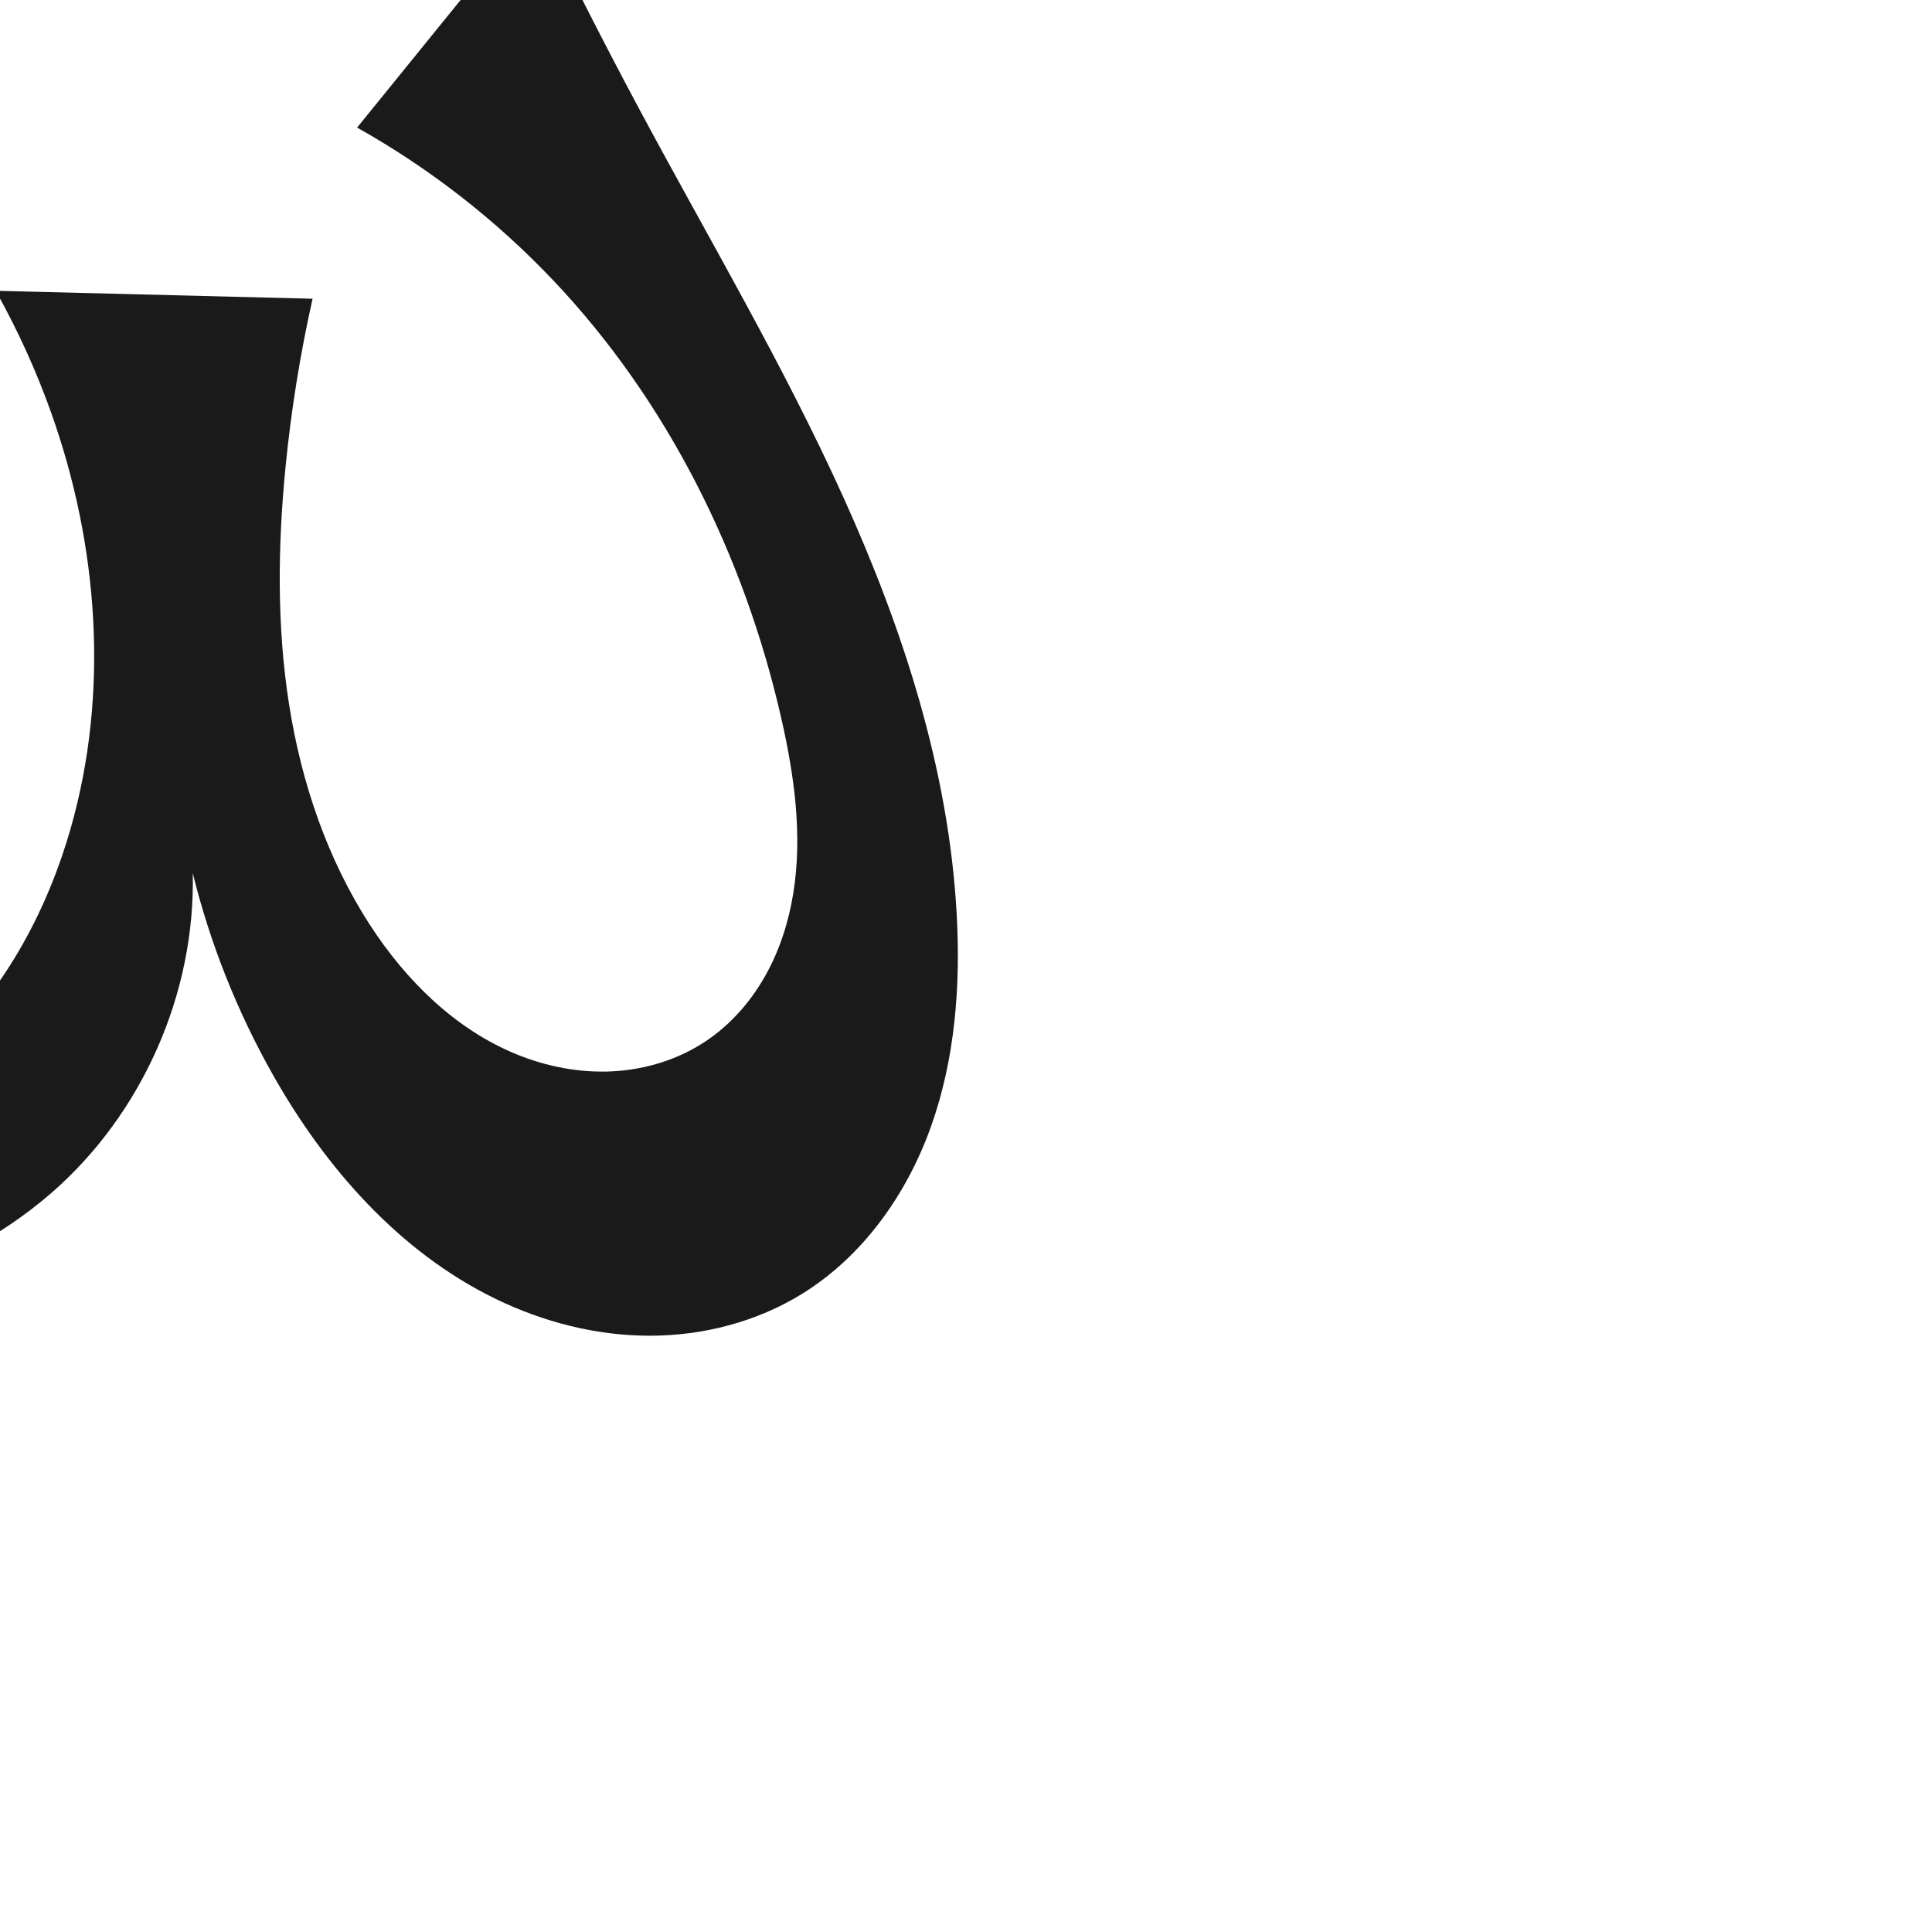 <?xml version="1.0" encoding="UTF-8" standalone="no"?>
<svg
   xmlns:dc="http://purl.org/dc/elements/1.1/"
   xmlns:cc="http://creativecommons.org/ns#"
   xmlns:rdf="http://www.w3.org/1999/02/22-rdf-syntax-ns#"
   xmlns:svg="http://www.w3.org/2000/svg"
   xmlns="http://www.w3.org/2000/svg"
   xmlns:sodipodi="http://sodipodi.sourceforge.net/DTD/sodipodi-0.dtd"
   xmlns:inkscape="http://www.inkscape.org/namespaces/inkscape"
   xml:space="preserve"
   width="1000"
   height="1000"
   version="1.1"
   style="clip-rule:evenodd;fill-rule:evenodd;image-rendering:optimizeQuality;shape-rendering:geometricPrecision;text-rendering:geometricPrecision"
   viewBox="0 0 1000 1000"
   id="svg10"
   sodipodi:docname="ദ്ധ.svg"
   inkscape:version="1.0.1 (3bc2e813f5, 2020-09-07)"><sodipodi:namedview
   pagecolor="#ffffff"
   bordercolor="#666666"
   borderopacity="1"
   objecttolerance="10"
   gridtolerance="10"
   guidetolerance="10"
   inkscape:pageopacity="0"
   inkscape:pageshadow="2"
   inkscape:window-width="1920"
   inkscape:window-height="1015"
   id="namedview12"
   showgrid="false"
   inkscape:zoom="0.6002692"
   inkscape:cx="298.5039"
   inkscape:cy="511.00386"
   inkscape:window-x="1920"
   inkscape:window-y="0"
   inkscape:window-maximized="1"
   inkscape:current-layer="svg10"
   showguides="true"
   inkscape:guide-bbox="true"
   inkscape:document-rotation="0"><sodipodi:guide
   position="0,1000"
   orientation="0,1"
   id="guide16"
   inkscape:label=""
   inkscape:locked="true"
   inkscape:color="rgb(0,0,255)" /><sodipodi:guide
   position="1763.312,2036.169"
   orientation="1000,0"
   id="guide18" /><sodipodi:guide
   position="0,200"
   orientation="0,1"
   id="guide20"
   inkscape:label="base"
   inkscape:locked="true"
   inkscape:color="rgb(0,0,255)" /><inkscape:grid
   type="xygrid"
   id="grid24"
   originx="-473.376"
   originy="-489.692" /><sodipodi:guide
   position="0,0"
   orientation="0,1"
   id="guide34"
   inkscape:label="bottom"
   inkscape:locked="true"
   inkscape:color="rgb(0,0,255)" /><sodipodi:guide
   position="225.051,1693.319"
   orientation="0,1"
   id="guide44"
   inkscape:label=""
   inkscape:locked="false"
   inkscape:color="rgb(0,0,255)" /><sodipodi:guide
   position="0,900"
   orientation="0,1"
   id="guide46"
   inkscape:label=""
   inkscape:locked="true"
   inkscape:color="rgb(0,0,255)" /><sodipodi:guide
   position="1096.386,875.126"
   orientation="1,0"
   id="guide841"
   inkscape:label="width" />    </sodipodi:namedview>
 <defs
   id="defs4"><inkscape:path-effect
   effect="spiro"
   id="path-effect856"
   is_visible="true"
   lpeversion="1" /><inkscape:path-effect
   effect="spiro"
   id="path-effect850"
   is_visible="true"
   lpeversion="1" /><inkscape:path-effect
   effect="spiro"
   id="path-effect851"
   is_visible="true"
   lpeversion="1" />
  <style
   type="text/css"
   id="style2">
   <![CDATA[
    .fil0 {fill:#EF7F1A;fill-rule:nonzero}
   ]]>
  </style>
 <inkscape:path-effect
   effect="spiro"
   id="path-effect1214"
   is_visible="true"
   lpeversion="1" /><inkscape:path-effect
   effect="spiro"
   id="path-effect1195"
   is_visible="true"
   lpeversion="1" /><inkscape:path-effect
   effect="spiro"
   id="path-effect992"
   is_visible="true"
   lpeversion="1" /><inkscape:path-effect
   effect="spiro"
   id="path-effect1060"
   is_visible="true"
   lpeversion="1" /><inkscape:path-effect
   effect="spiro"
   id="path-effect1047"
   is_visible="true"
   lpeversion="1" /><inkscape:path-effect
   effect="spiro"
   id="path-effect1085"
   is_visible="true"
   lpeversion="1" /><inkscape:path-effect
   effect="spiro"
   id="path-effect1286"
   is_visible="true"
   lpeversion="1" /><inkscape:path-effect
   effect="spiro"
   id="path-effect1305"
   is_visible="true"
   lpeversion="1" /><inkscape:path-effect
   effect="spiro"
   id="path-effect862"
   is_visible="true"
   lpeversion="1" /><inkscape:path-effect
   effect="spiro"
   id="path-effect1521"
   is_visible="true"
   lpeversion="1" /><inkscape:path-effect
   effect="spiro"
   id="path-effect858"
   is_visible="true"
   lpeversion="1" /><inkscape:path-effect
   effect="spiro"
   id="path-effect854"
   is_visible="true"
   lpeversion="1" /><style
   type="text/css"
   id="style2-3">
   <![CDATA[
    .fil0 {fill:#EF7F1A;fill-rule:nonzero}
   ]]>
  </style><inkscape:path-effect
   effect="spiro"
   id="path-effect287"
   is_visible="true"
   lpeversion="1" /><inkscape:path-effect
   effect="spiro"
   id="path-effect1032"
   is_visible="true"
   lpeversion="1" /><inkscape:path-effect
   effect="spiro"
   id="path-effect1218"
   is_visible="true"
   lpeversion="1" /><inkscape:path-effect
   effect="spiro"
   id="path-effect309"
   is_visible="true"
   lpeversion="1" /><inkscape:path-effect
   effect="spiro"
   id="path-effect1176"
   is_visible="true"
   lpeversion="1" /><inkscape:path-effect
   effect="spiro"
   id="path-effect1026"
   is_visible="true"
   lpeversion="1" /><inkscape:path-effect
   effect="spiro"
   id="path-effect1030"
   is_visible="true"
   lpeversion="1" /></defs>
 
<g
   style="clip-rule:evenodd;fill-rule:evenodd;image-rendering:optimizeQuality;shape-rendering:geometricPrecision;text-rendering:geometricPrecision"
   id="g895"
   ><path
     style="display:inline;fill:#1a1a1a;stroke:none;stroke-width:2.095px;stroke-linecap:butt;stroke-linejoin:miter;stroke-opacity:1"
     d="m 26.752,617.341 c 46.913,-40.878 74.409,-103.142 73.018,-165.351 9.008,36.416 22.993,71.597 41.444,104.26 27.198,48.147 65.395,91.711 115.102,115.942 24.853,12.115 52.322,19.172 79.971,19.178 27.649,0.006 55.443,-7.176 78.952,-21.731 31.627,-19.581 54.285,-51.738 66.731,-86.792 12.447,-35.054 15.281,-72.928 13.196,-110.068 C 490.974,398.139 467.45,325.72 436.638,257.61 405.826,189.499 367.696,125.001 332.324,59.142 313.301,23.725 295.063,-12.114 277.627,-48.339 L 184.832,66.034 c 37.562,21.084 71.927,47.854 101.561,79.115 59.306,62.562 98.886,142.598 118.01,226.654 6.754,29.687 11.048,60.496 6.2,90.553 -2.424,15.028 -7.155,29.752 -14.659,42.997 -7.503,13.245 -17.828,24.985 -30.47,33.464 -14.201,9.523 -31.12,14.76 -48.193,15.686 -17.073,0.927 -34.276,-2.383 -50.097,-8.869 -31.641,-12.972 -57.097,-38.193 -75.69,-66.893 -22.229,-34.312 -35.562,-73.926 -41.893,-114.316 -6.33,-40.39 -5.825,-81.618 -1.842,-122.307 2.88,-29.416 7.569,-58.654 14.031,-87.496 L -2.222,150.503 c 11.312,20.164 20.918,41.285 28.684,63.062 24.488,68.676 30.145,144.879 10.175,215.001 -11.906,41.807 -33.097,81.487 -64.335,111.716 -33.687,32.599 -78.674,53.29 -125.348,57.652 22.497,-21.413 39.291,-48.765 48.21,-78.515 8.919,-29.751 9.941,-61.83 2.934,-92.088 -9.968,-43.045 -36.455,-82.046 -72.793,-107.183 -36.337,-25.137 -82.174,-36.166 -125.969,-30.312 12.739,-7.644 24.568,-16.804 35.157,-27.225 40.302,-39.66 61.193,-98.361 54.383,-154.494 -7.076,-58.328 -43.714,-111.879 -94.543,-141.35 -38.154,-22.122 -84.058,-31.028 -127.501,-23.425 -43.443,7.603 -83.981,31.938 -110.039,67.521 -30.364,41.463 -39.819,94.722 -41.17,146.097 -3.615,137.408 44.262,274.033 27.538,410.467 -4.156,33.907 -12.3,67.323 -24.209,99.34 l 142.402,-27.876 c -2.209,-19.839 -5.655,-39.54 -10.311,-58.951 -18.36,-76.536 -55.198,-147.449 -76.634,-223.181 -12.343,-43.607 -19.517,-89.539 -12.509,-134.314 3.504,-22.387 10.579,-44.307 21.778,-64.006 11.199,-19.699 26.584,-37.14 45.353,-49.837 25.171,-17.028 56.799,-25.117 86.698,-19.678 15.414,2.804 30.202,9.125 42.751,18.505 12.549,9.38 22.826,21.819 29.477,36.004 6.65,14.186 9.64,30.098 8.377,45.714 -1.263,15.616 -6.8,30.893 -16.009,43.568 -10.92,15.028 -26.988,26.242 -44.86,31.306 -17.873,5.065 -37.435,3.949 -54.615,-3.116 l 12.391,117.154 c 34.34,-6.879 69.875,-7.746 104.509,-2.549 18.334,2.751 36.52,7.225 53.405,14.881 16.885,7.656 32.471,18.601 44.154,32.996 13.4,16.511 21.315,37.358 22.467,58.591 1.152,21.233 -4.431,42.75 -15.575,60.86 -11.888,19.317 -30.097,34.704 -51.191,43.042 -21.094,8.338 -44.96,9.551 -66.744,3.232 -21.459,-6.225 -40.737,-19.722 -53.929,-37.755 -13.192,-18.033 -20.218,-40.493 -19.653,-62.829 l -55.617,96.347 c 29.848,29.895 65.64,53.831 104.67,69.996 52.292,21.658 109.655,29.187 166.242,28.02 35.924,-0.741 71.953,-4.942 106.387,-15.206 34.435,-10.264 67.298,-26.741 94.388,-50.346 z"
     id="path1087-1-75"
     inkscape:path-effect="#path-effect1030"
     inkscape:original-d="M 26.752137,617.34066 C 71.437951,576.92454 99.77038,451.98983 99.77038,451.98983 c 0,0 15.18457,77.63077 41.44351,104.25955 69.40874,70.38632 182.83677,151.55471 274.02425,113.38861 65.33084,-27.34392 79.55087,-126.03878 79.92719,-196.86015 C 495.9527,324.60151 340.58866,179.04018 332.32387,59.14242 324.05907,-60.75513 277.62666,-48.33875 277.62666,-48.33875 L 184.83222,66.03441 c 0,0 71.01054,48.97876 101.56113,79.11525 74.83004,71.85342 107.34677,142.14541 118.01025,226.65377 7.15632,56.71401 11.10815,139.37512 -38.92961,167.01412 -53.70508,29.66469 -133.96268,-13.56897 -173.97991,-60.07543 -52.31651,-60.80021 -42.78161,-156.41846 -43.73415,-236.62304 -0.35078,-29.53584 14.03136,-87.49584 14.03136,-87.49584 L -2.22204,150.50299 c 0,0 23.259807,40.61502 28.68362,63.06202 16.851202,69.74039 27.06225,145.26989 10.17472,215.00149 -10.114588,41.76492 -32.5928344,82.75014 -64.335348,111.7161 -33.971801,31.00025 -79.582272,14.07987 -125.347832,57.65247 45.76556,-44.6346 70.784114,-114.57849 51.14322,-170.60363 -26.65222,-76.02479 -198.76151,-137.49493 -198.76151,-137.49493 0,0 26.4828,-15.20618 35.15714,-27.22475 31.95111,-44.26928 61.21848,-100.32784 54.38323,-154.49353 -7.09683,-56.23849 -42.30843,-119.33508 -94.54335,-141.34974 -74.21102,-31.276597 -178.05968,-10.196055 -237.53954,44.09618 -37.36891,34.10973 -35.92553,95.77355 -41.17015,146.09654 -14.2146,136.39135 39.32022,273.84448 27.53816,410.46746 -2.92832,33.95634 -24.20898,99.33982 -24.20898,99.33982 l 142.40227,-27.87588 c 0,0 4.39338,-28.24487 -10.31144,-58.95082 -31.92283,-66.6598 -71.16952,-147.99076 -76.63418,-223.18114 -7.64507,-105.19134 -5.07357,-188.06993 54.62148,-248.15668 20.88606,-21.0231 60.17958,-32.90599 86.69802,-19.67835 47.01993,23.45399 86.79637,96.16742 64.59551,143.79184 -14.56154,31.23685 -99.47515,28.1906 -99.47515,28.1906 l 12.39125,117.15423 c 0,0 70.47175,-10.01453 104.5094,-2.54865 35.38322,7.76102 77.52181,17.69884 97.55817,47.87747 22.06004,33.22667 28.40192,85.86488 6.89224,119.45046 -22.77514,35.56148 -77.38149,58.05125 -117.93522,46.27328 -39.89349,-11.58622 -73.58224,-100.58446 -73.58224,-100.58446 l -55.6168,96.34672 c 40.11327,21.89593 65.66334,54.49762 104.66952,69.99608 52.22432,20.75047 110.20174,32.19146 166.24243,28.0198 70.20771,-5.22625 148.56188,-18.32765 200.775537,-65.55233 z"
     sodipodi:nodetypes="acaaascccaaaaccaaacacaaaaaaccssaaaccaaaaccaaa" /></g></svg>
